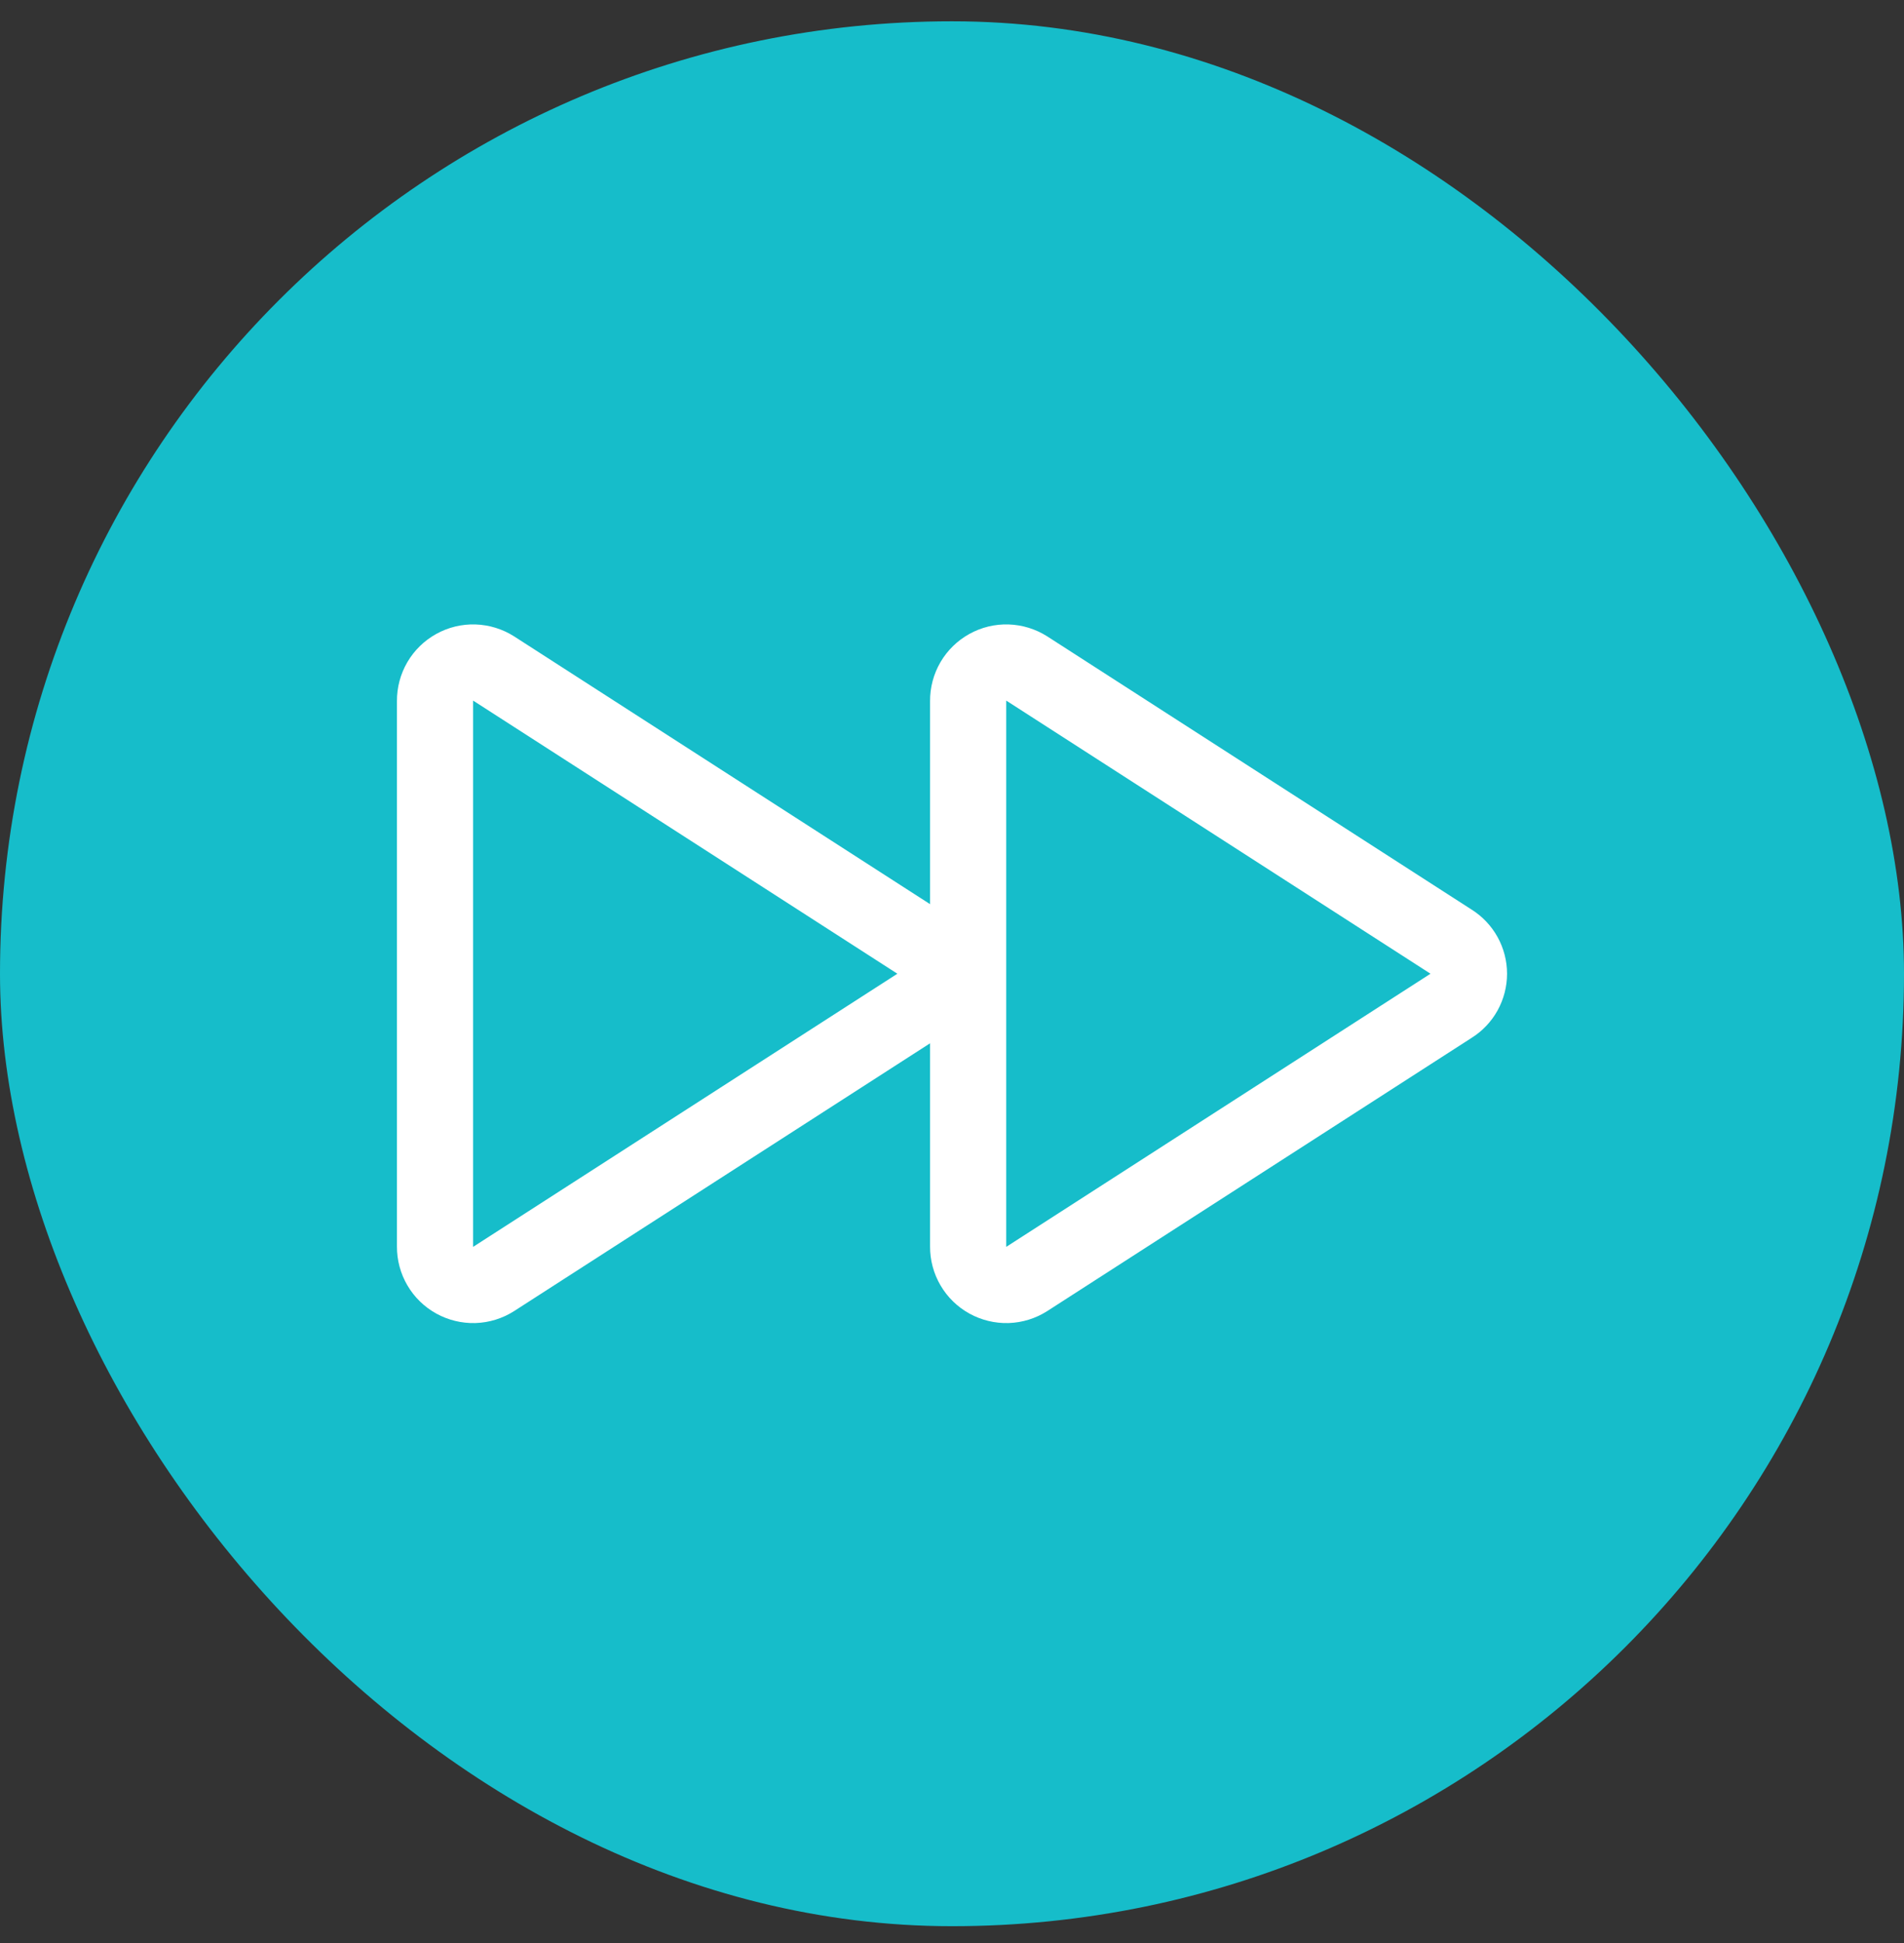 <svg width="50" height="51" viewBox="0 0 50 51" fill="none" xmlns="http://www.w3.org/2000/svg">
<rect x="0" y="0" width="50" height="51" fill="#333333" stroke="none"/>
<rect y="0.559" width="50" height="50" rx="25" fill="#16BDCA"/>
<path d="M38.112 24.721L26.962 17.546C26.81 17.45 26.635 17.396 26.455 17.39C26.276 17.384 26.098 17.427 25.94 17.515C25.783 17.602 25.652 17.729 25.561 17.884C25.47 18.04 25.423 18.217 25.424 18.396V32.721C25.423 32.901 25.47 33.078 25.561 33.233C25.652 33.389 25.783 33.516 25.94 33.603C26.098 33.69 26.276 33.733 26.455 33.728C26.635 33.722 26.81 33.668 26.962 33.571L38.112 26.396C38.254 26.308 38.371 26.184 38.452 26.038C38.533 25.891 38.576 25.726 38.576 25.559C38.576 25.391 38.533 25.227 38.452 25.08C38.371 24.934 38.254 24.81 38.112 24.721Z" stroke="white" stroke-width="2" stroke-linecap="round" stroke-linejoin="round"/>
<path d="M24.112 24.721L12.962 17.546C12.81 17.45 12.635 17.396 12.455 17.39C12.276 17.384 12.098 17.427 11.94 17.515C11.783 17.602 11.652 17.729 11.561 17.884C11.47 18.04 11.423 18.217 11.424 18.396V32.721C11.423 32.901 11.47 33.078 11.561 33.233C11.652 33.389 11.783 33.516 11.94 33.603C12.098 33.69 12.276 33.733 12.455 33.728C12.635 33.722 12.81 33.668 12.962 33.571L24.112 26.396C24.254 26.308 24.371 26.184 24.452 26.038C24.533 25.891 24.576 25.726 24.576 25.559C24.576 25.391 24.533 25.227 24.452 25.08C24.371 24.934 24.254 24.81 24.112 24.721Z" stroke="white" stroke-width="2" stroke-linecap="round" stroke-linejoin="round"/>
</svg>
